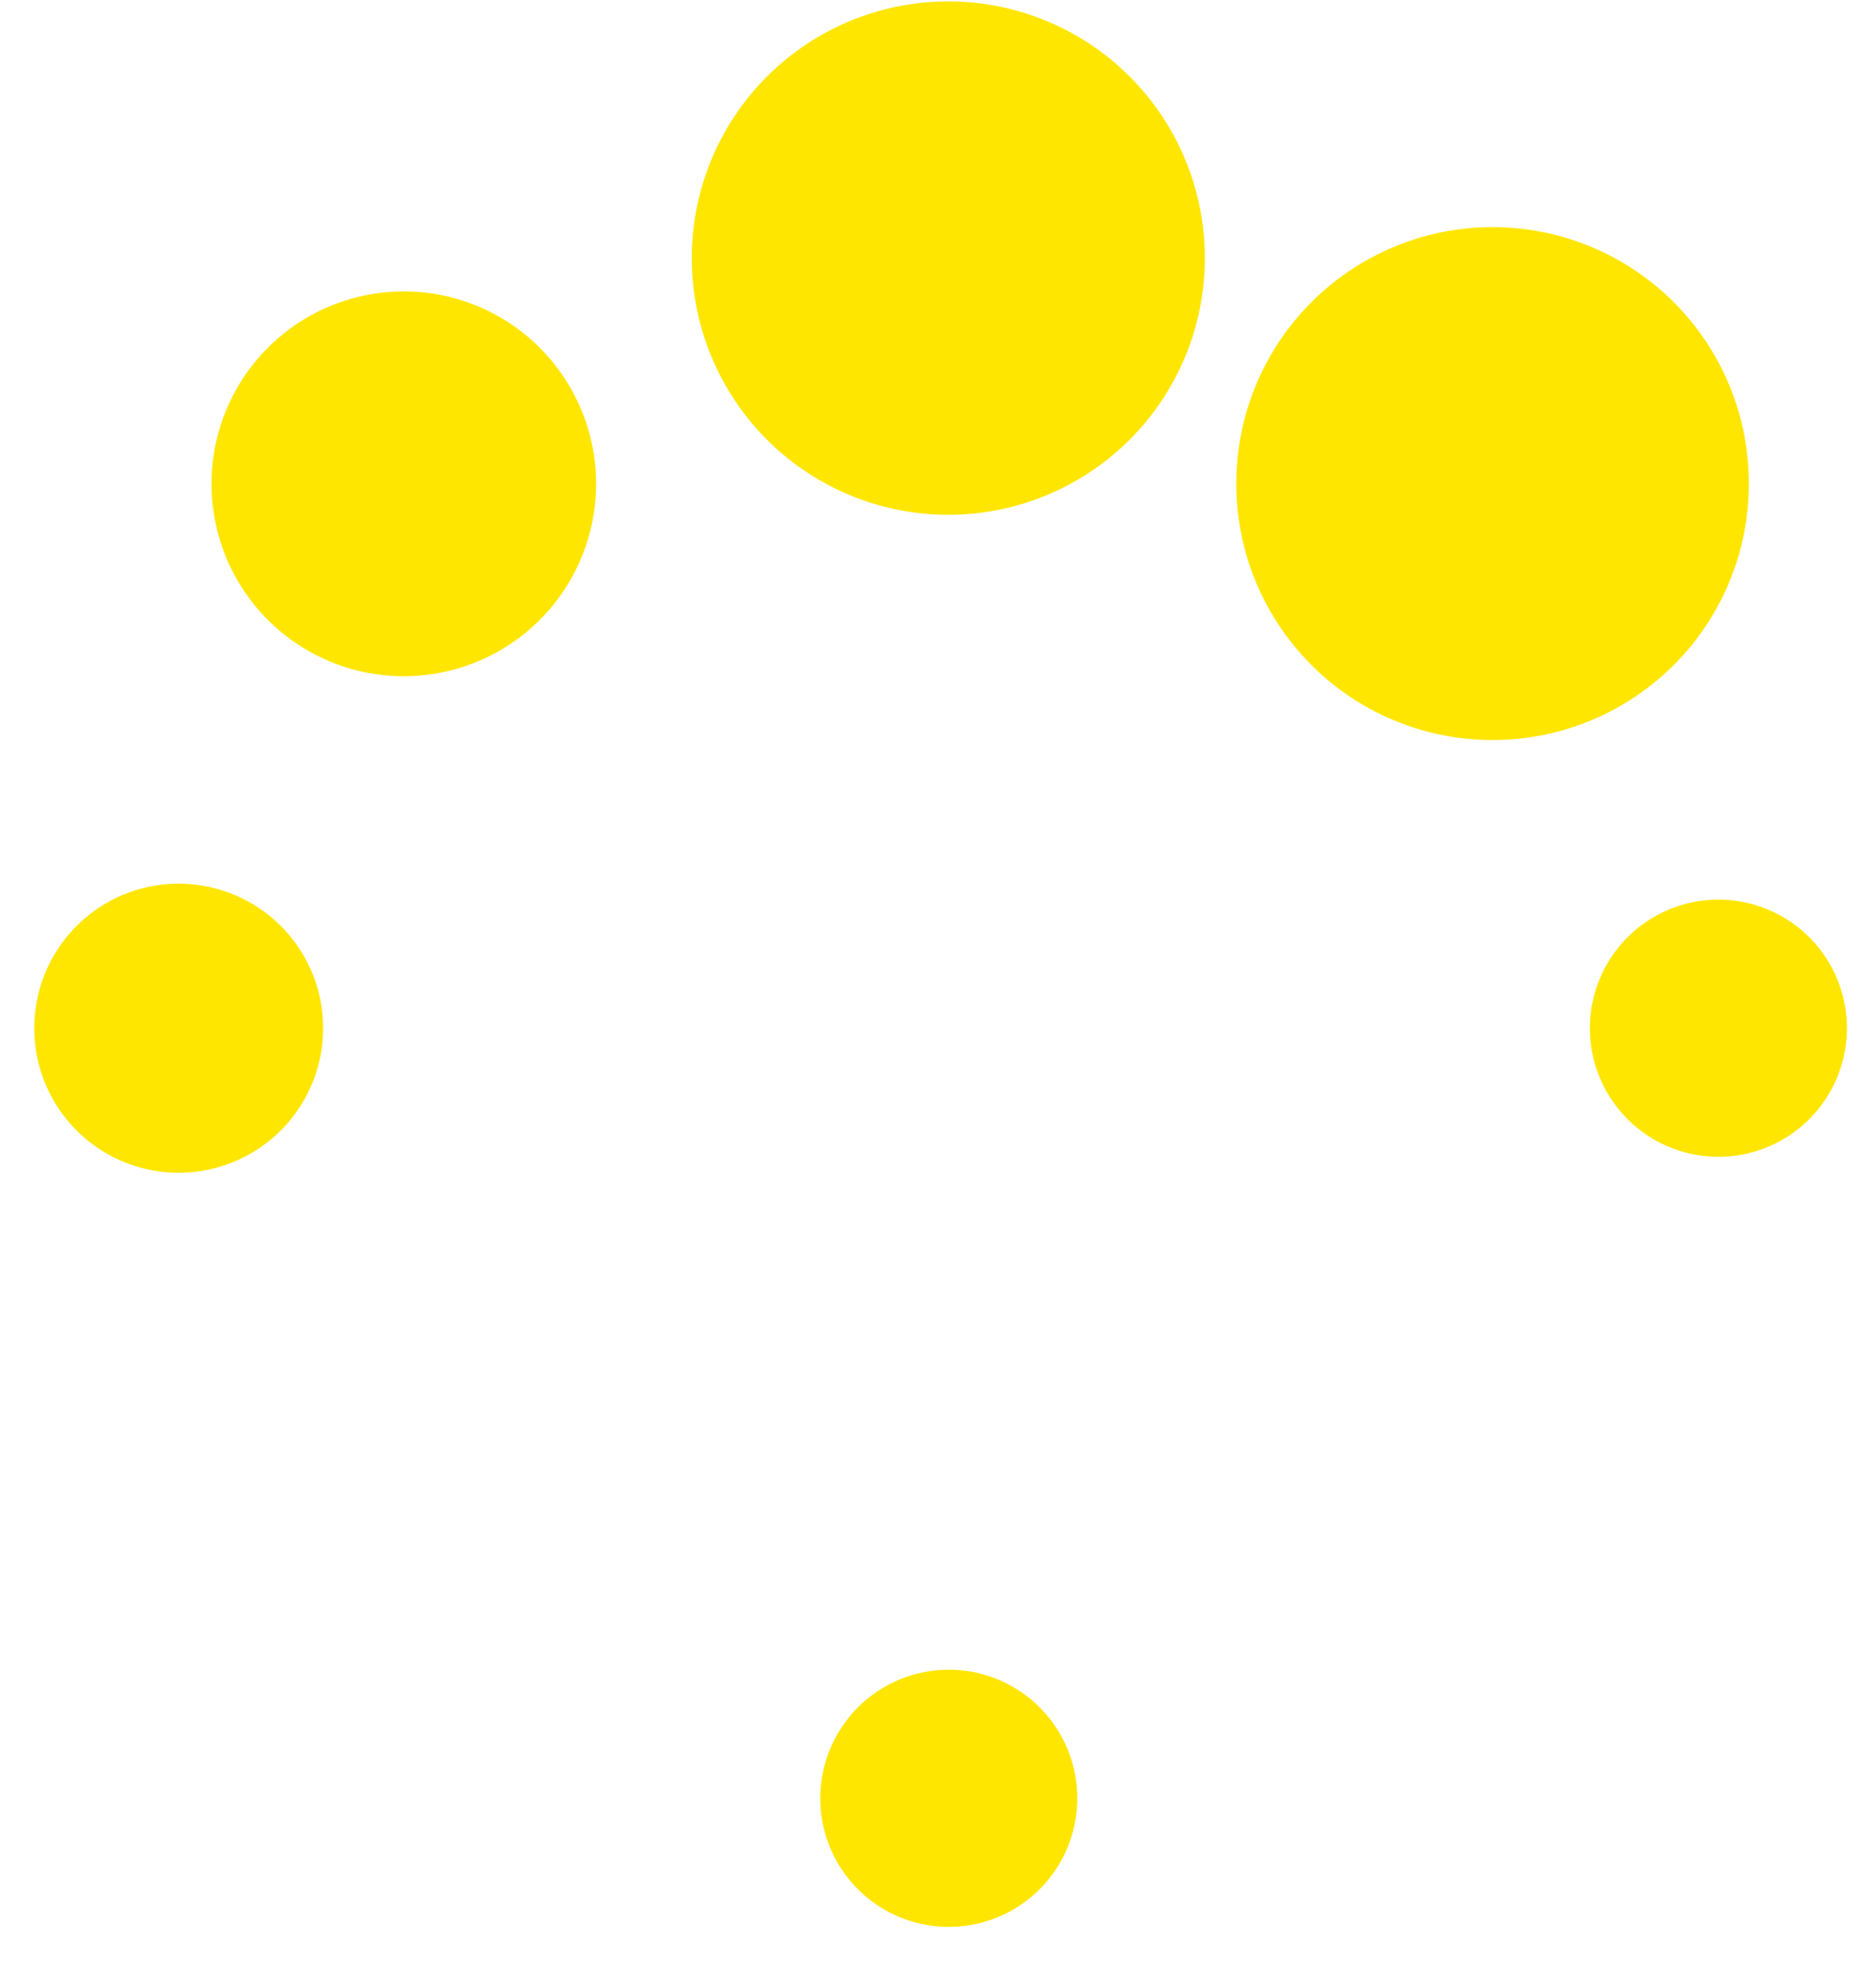 <svg xmlns="http://www.w3.org/2000/svg" width="40" height="42" viewBox="0 0 40 42"><path fill="#ffe600" d="M14.75 5.5a5.47 5.47 0 1 1 10.94 0 5.47 5.47 0 0 1-10.94 0s0 3.02 0 0zm11.61 4.81a5.46 5.46 0 1 1 10.93-.01 5.46 5.46 0 0 1-10.93.01s0 3.02 0 0zm7.54 11.6a2.74 2.74 0 1 1 2.73 2.74 2.74 2.74 0 0 1-2.73-2.74s0 1.51 0 0zm-4.81 11.61a2.74 2.74 0 1 1 0 0s0 1.51 0 0zm-11.6 4.8a2.74 2.74 0 1 1 2.73 2.74 2.74 2.74 0 0 1-2.73-2.74s0 1.51 0 0zm-11.61-4.8a2.74 2.74 0 1 1 0 0s0 1.51 0 0zM4.51 10.31a4.1 4.1 0 1 1 8.2 0 4.1 4.1 0 0 1-8.2 0s0 2.27 0 0zM.73 21.91a3.08 3.08 0 1 0 6.16 0 3.08 3.08 0 0 0-6.16 0c0 1.7 0 0 0 0z"/></svg>